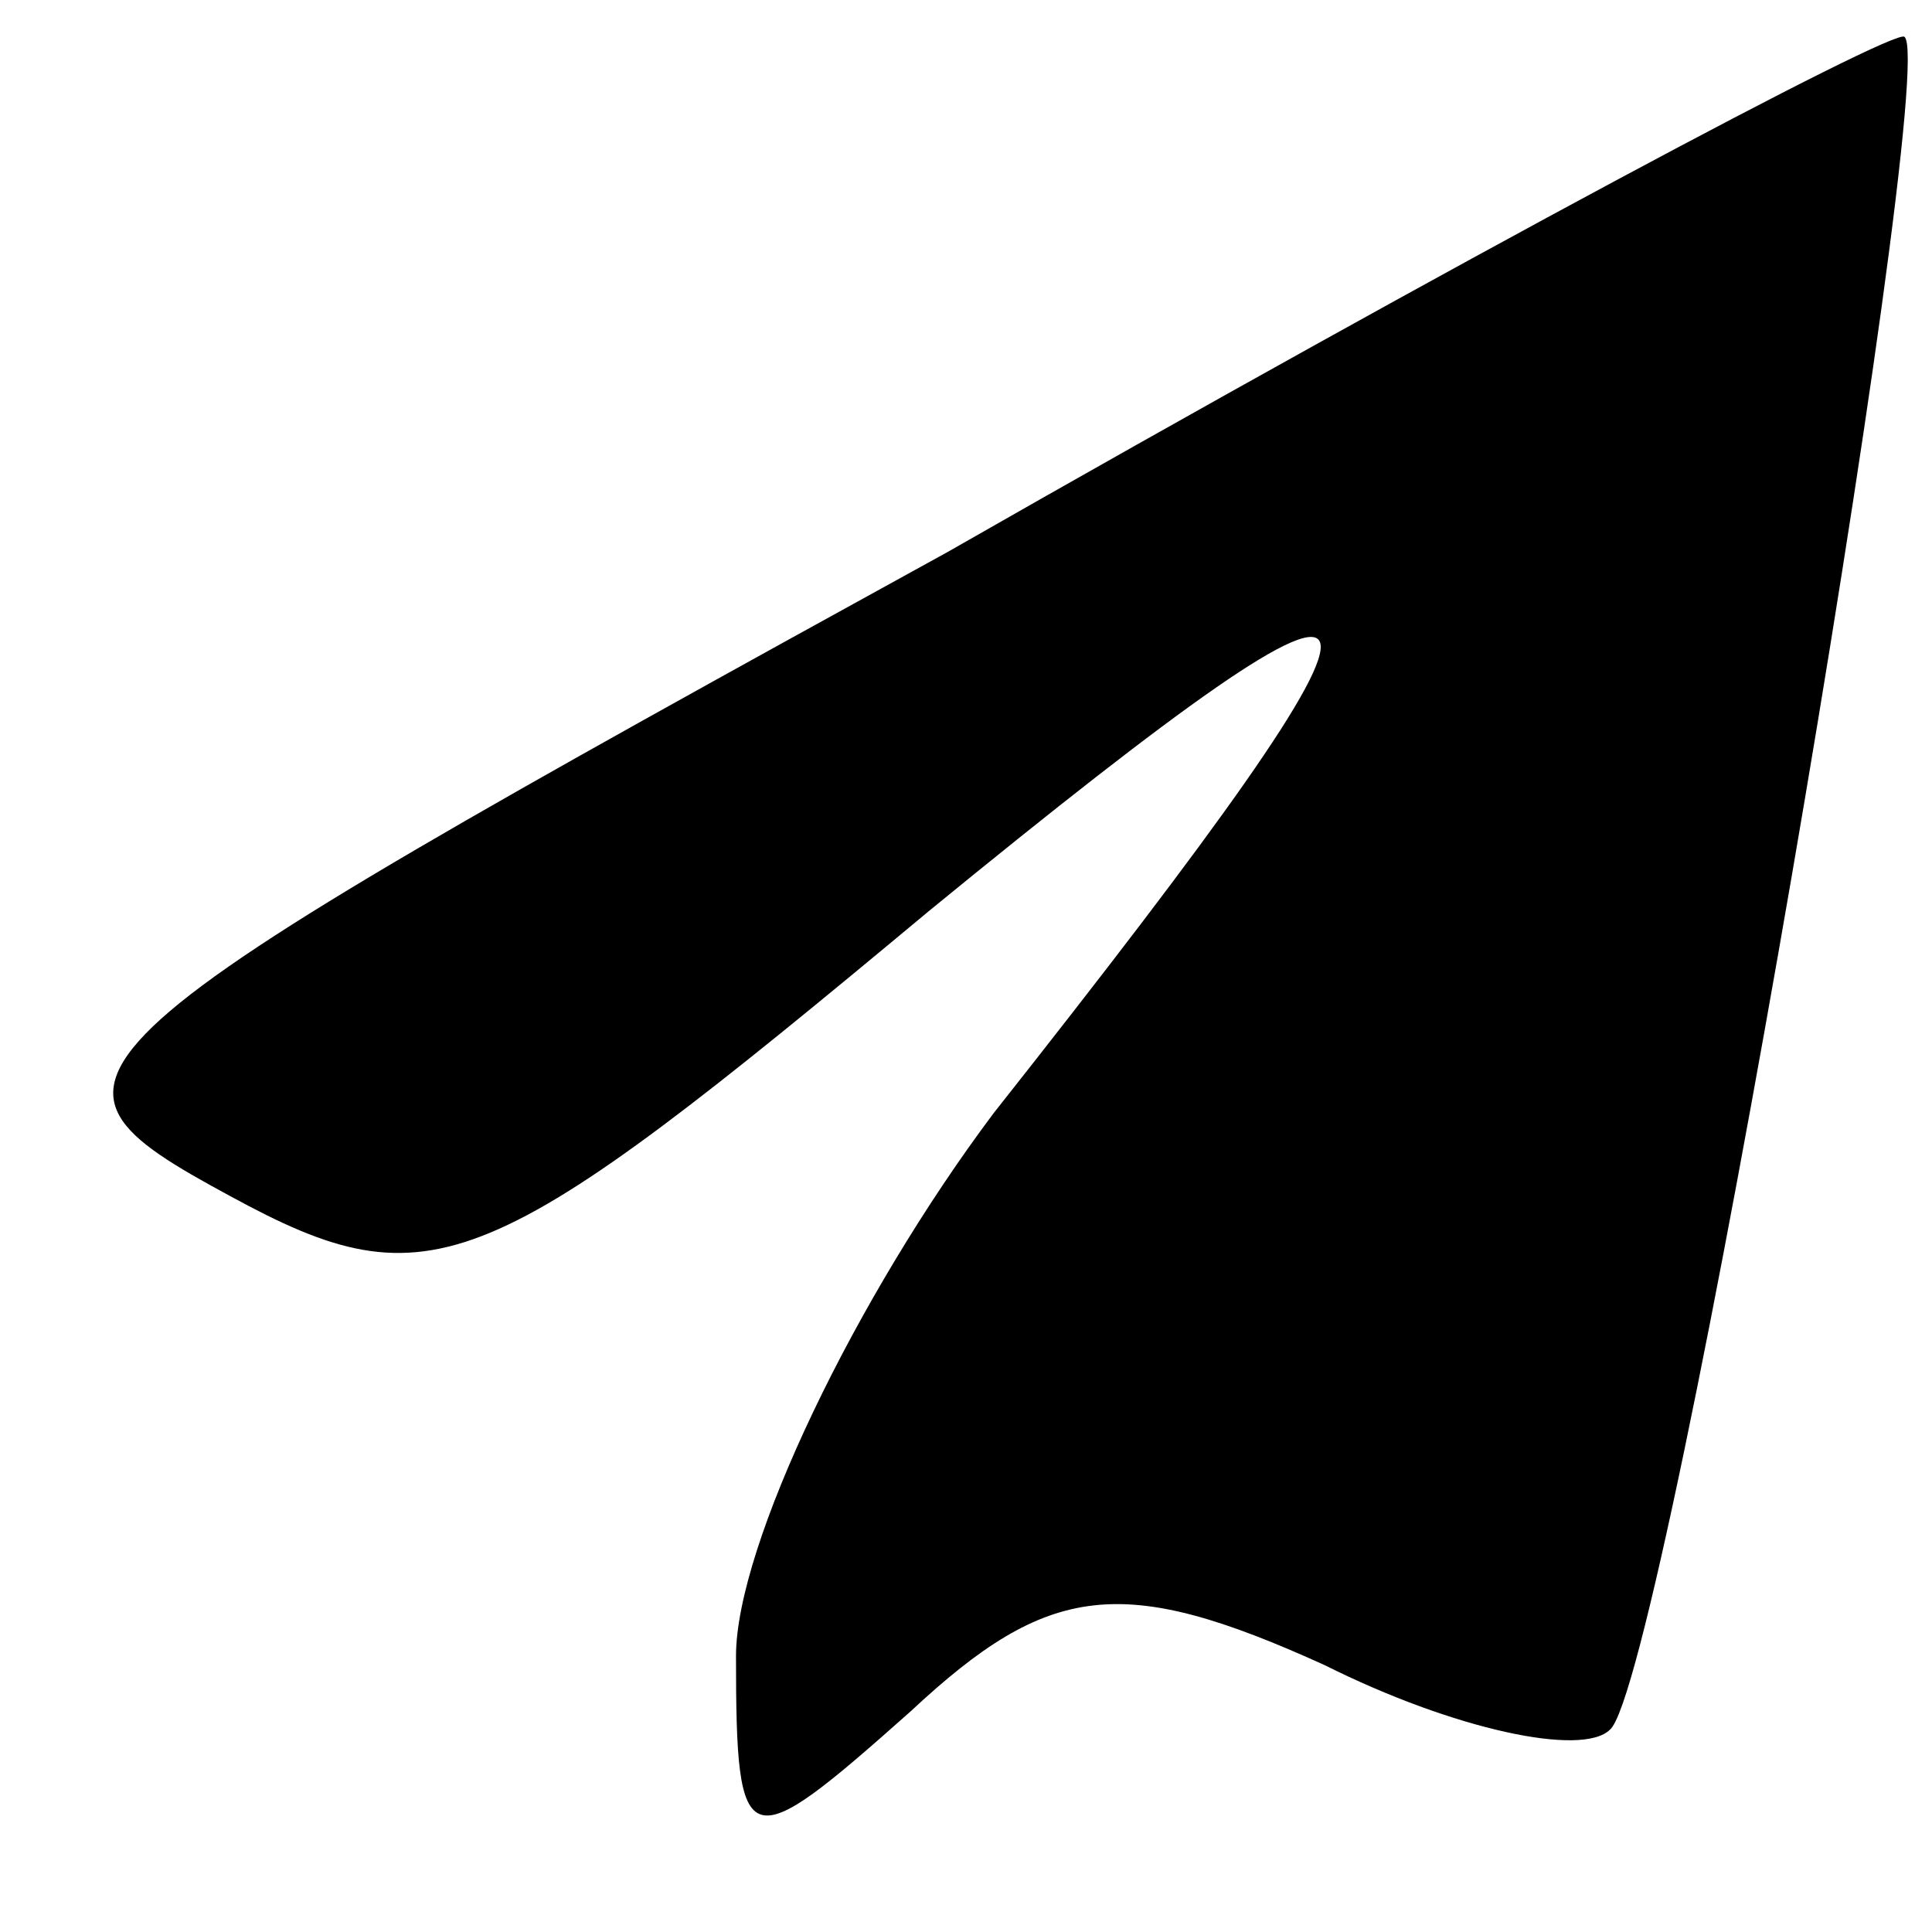 <?xml version="1.0" standalone="no"?>
<!DOCTYPE svg PUBLIC "-//W3C//DTD SVG 20010904//EN"
 "http://www.w3.org/TR/2001/REC-SVG-20010904/DTD/svg10.dtd">
<svg version="1.0" xmlns="http://www.w3.org/2000/svg"
 width="21pt" height="21pt" viewBox="0 0 21 21"
 preserveAspectRatio="xMidYMid meet">

<g transform="translate(0,21) scale(0.1,-0.1)"
fill="#000000" stroke="none">
<path d="M103 150 c-100 -55 -102 -57 -78 -70 22 -12 28 -9 76 31 55 45 56 40
7 -22 -15 -20 -28 -47 -28 -59 0 -22 1 -22 19 -6 15 14 23 15 45 5 14 -7 28
-10 31 -7 6 5 36 181 32 184 -1 1 -48 -24 -104 -56z"/>
</g>
</svg>
